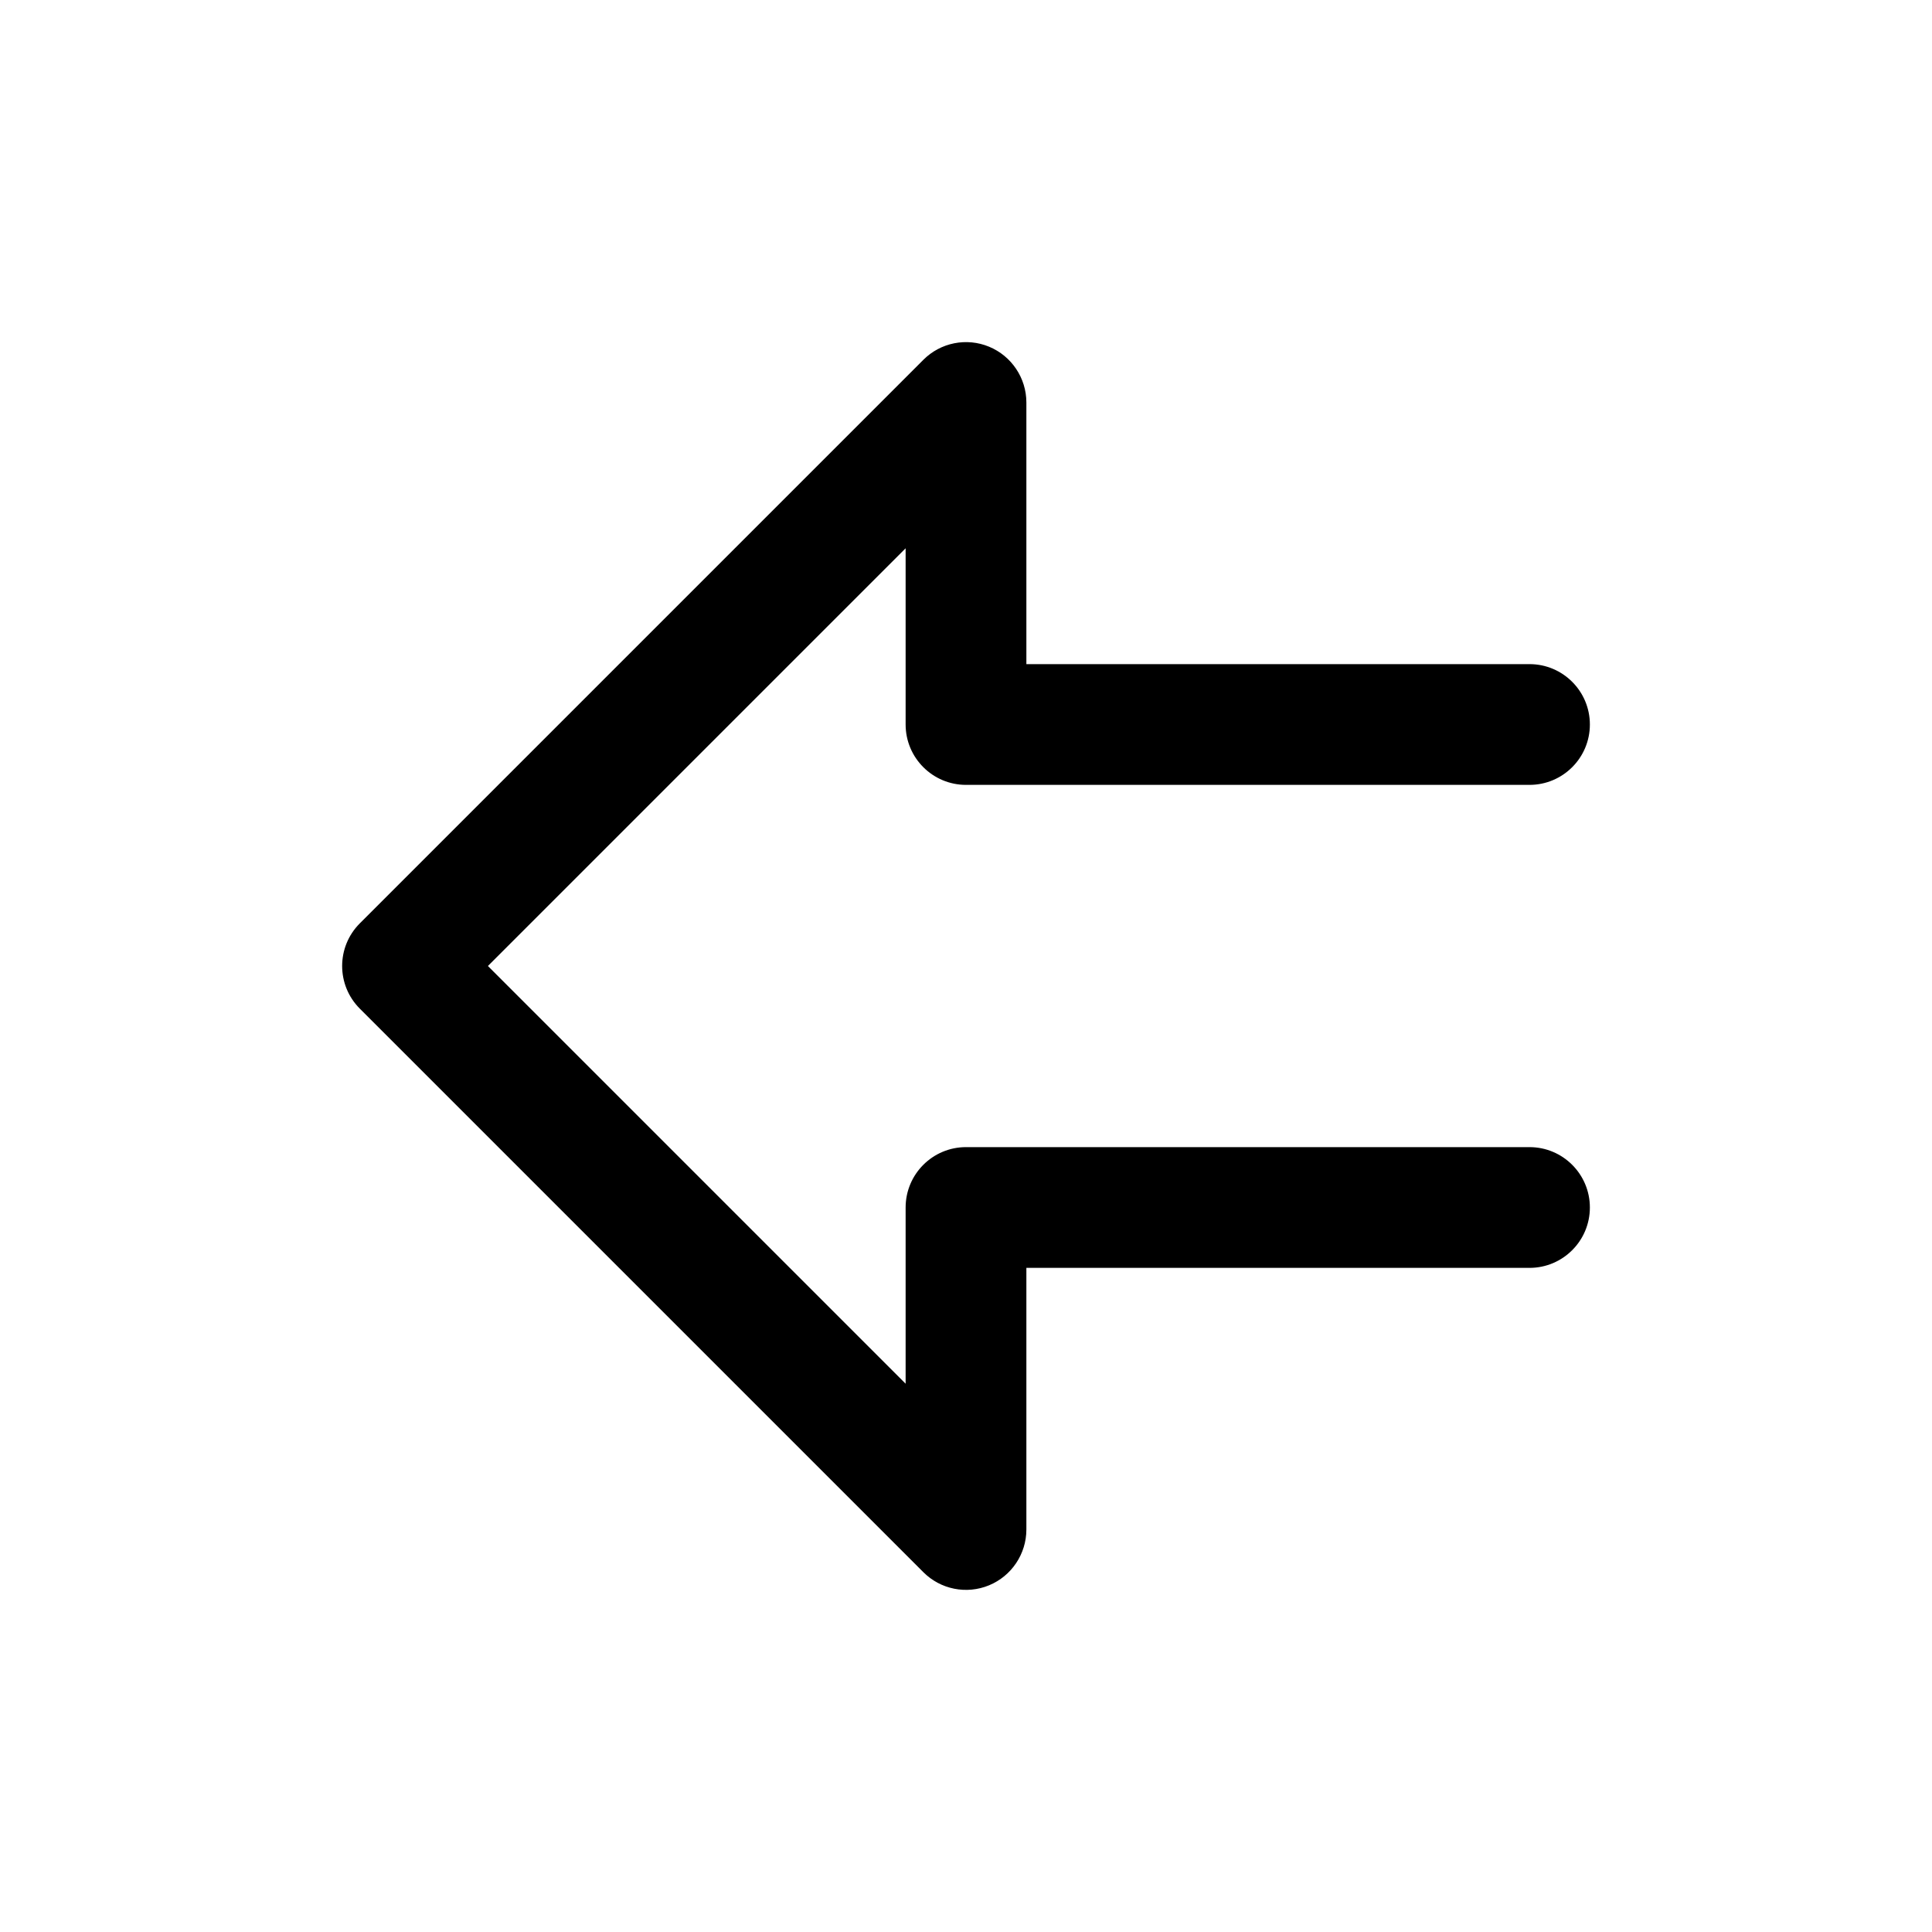 <svg width="24" height="24" viewBox="0 0 24 24" fill="none" xmlns="http://www.w3.org/2000/svg">
<path fill-rule="evenodd" clip-rule="evenodd" d="M12.287 19.693C12.007 19.809 11.684 19.745 11.47 19.53L4.47 12.53C4.177 12.237 4.177 11.763 4.47 11.47L11.47 4.47C11.684 4.255 12.007 4.191 12.287 4.307C12.567 4.423 12.75 4.697 12.75 5L12.75 8.25L19 8.25C19.414 8.25 19.75 8.586 19.75 9C19.75 9.414 19.414 9.75 19 9.75L12 9.75C11.586 9.75 11.25 9.414 11.25 9L11.25 6.811L6.061 12L11.25 17.189L11.25 15C11.25 14.586 11.586 14.25 12 14.25L19 14.25C19.414 14.25 19.75 14.586 19.75 15C19.75 15.414 19.414 15.75 19 15.75L12.75 15.75L12.75 19C12.75 19.303 12.567 19.577 12.287 19.693Z" fill="black"/>
</svg>
